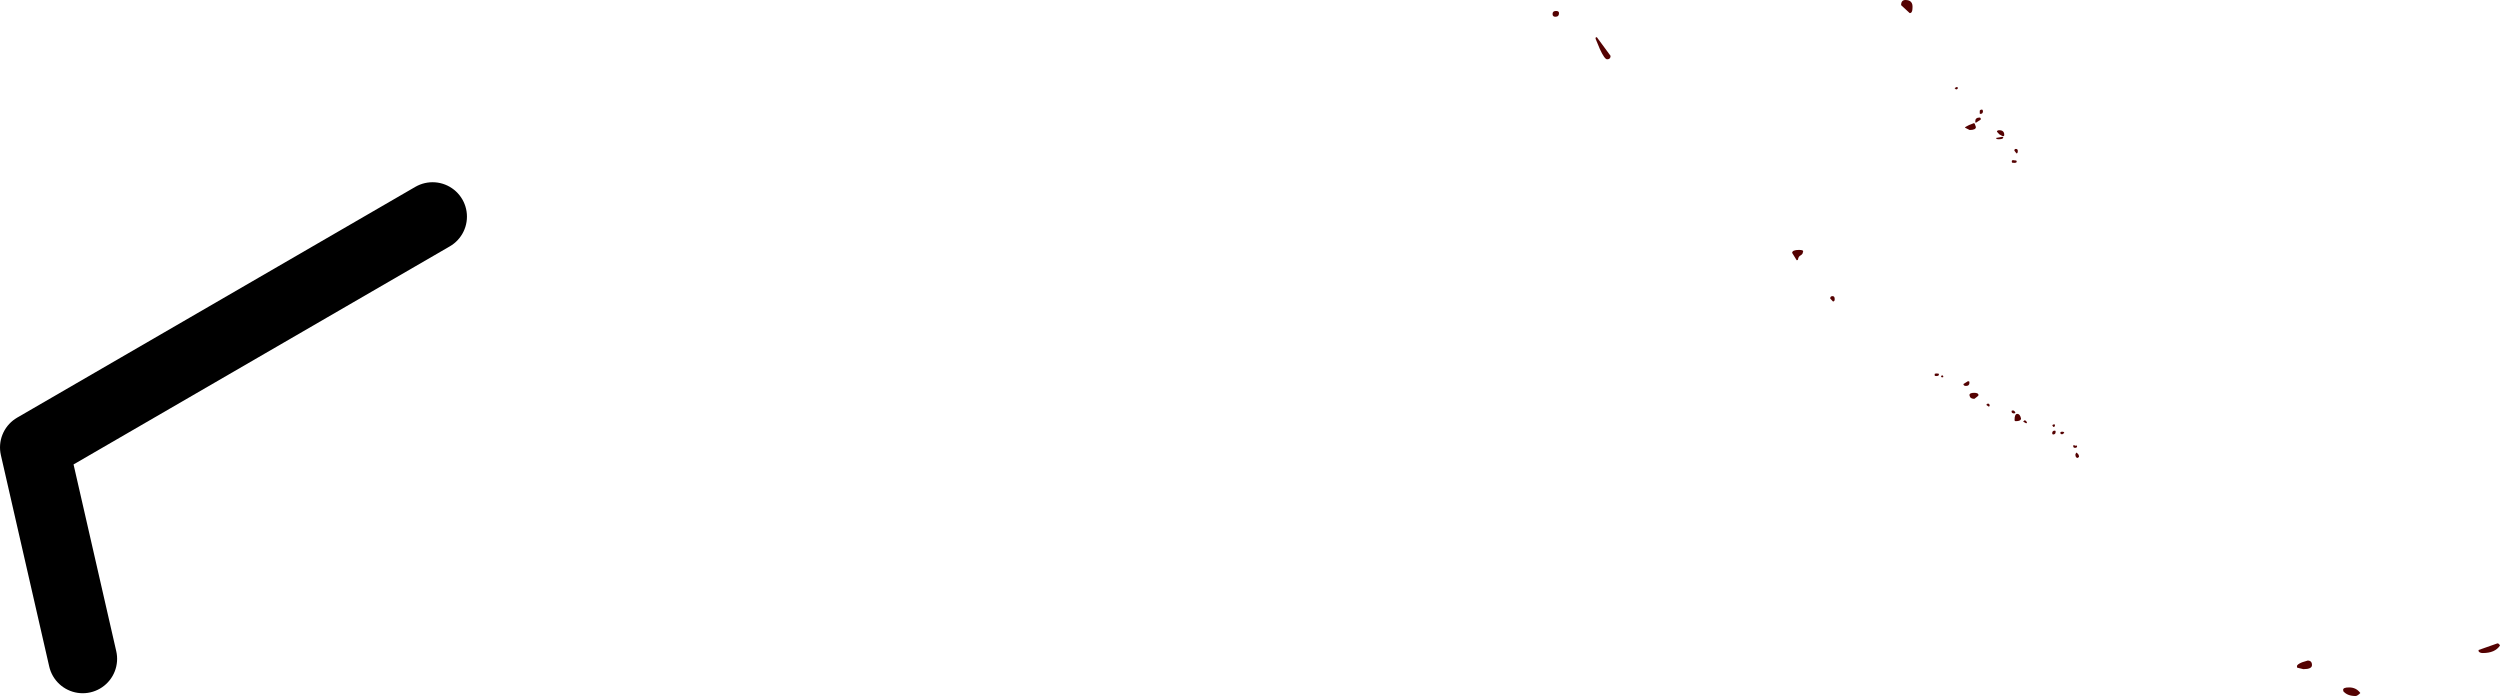 <?xml version="1.0" encoding="UTF-8" standalone="no"?>
<svg xmlns:ffdec="https://www.free-decompiler.com/flash" xmlns:xlink="http://www.w3.org/1999/xlink" ffdec:objectType="shape" height="161.95px" width="581.7px" xmlns="http://www.w3.org/2000/svg">
  <g transform="matrix(1.0, 0.0, 0.0, 1.0, 625.6, 7.85)">
    <path d="M-606.35 145.45 L-617.6 96.25 -524.95 42.55" fill="none" stroke="#000000" stroke-linecap="round" stroke-linejoin="round" stroke-width="16.0"/>
    <path d="M-263.7 -3.95 Q-264.35 -3.95 -264.35 -4.6 -264.35 -5.3 -263.55 -5.3 -262.85 -5.3 -262.85 -4.8 -262.85 -3.95 -263.7 -3.95 M-180.6 -6.0 Q-180.6 -4.8 -181.25 -4.8 L-183.25 -6.65 Q-183.25 -7.85 -182.25 -7.85 -180.45 -7.85 -180.6 -6.0 M-159.8 24.0 Q-159.4 24.0 -159.5 24.15 -159.5 24.55 -160.55 24.55 -161.15 24.55 -161.15 24.25 L-159.8 24.0 M-160.4 22.45 Q-159.25 22.45 -159.25 23.55 -159.25 23.85 -159.6 23.85 L-160.4 23.4 -160.95 22.8 Q-160.95 22.45 -160.4 22.45 M-156.35 29.75 Q-156.35 30.05 -156.9 30.05 L-157.45 30.0 -157.5 29.7 Q-157.5 29.3 -156.95 29.45 L-156.45 29.5 -156.35 29.75 M-156.55 26.8 Q-156.1 26.8 -156.1 27.25 -156.1 27.85 -156.4 27.85 L-156.9 27.2 Q-156.9 26.8 -156.55 26.8 M-156.9 88.35 Q-157.55 88.35 -157.55 87.9 L-157.5 87.7 -157.25 87.65 Q-156.85 87.65 -156.65 88.2 L-156.9 88.35 M-155.35 89.5 Q-155.35 90.15 -156.55 90.15 L-156.8 90.1 -156.85 89.8 Q-156.85 88.45 -156.2 88.45 -155.6 88.45 -155.35 89.5 M-154.55 89.95 Q-154.15 89.95 -153.95 90.5 L-154.15 90.65 -154.85 90.25 -154.55 89.95 M-147.45 91.05 Q-147.45 91.5 -147.8 91.5 L-148.05 91.2 Q-148.05 90.9 -147.65 90.9 -147.4 90.9 -147.45 91.05 M-147.3 92.7 Q-147.3 93.25 -147.95 93.25 L-148.1 93.0 Q-148.1 92.35 -147.5 92.35 -147.25 92.35 -147.3 92.7 M-142.5 95.75 L-142.3 96.0 Q-142.3 96.35 -142.8 96.35 -143.2 96.35 -143.2 95.95 -143.2 95.7 -143.0 95.7 L-142.75 95.9 -142.5 95.75 M-146.2 92.85 Q-146.2 92.6 -145.75 92.6 -145.3 92.6 -145.3 92.9 L-145.75 93.2 Q-146.2 93.2 -146.2 92.85 M-142.15 98.7 Q-142.7 98.7 -142.7 97.9 L-142.5 97.45 Q-141.85 97.8 -141.85 98.45 L-142.15 98.7 M-88.65 145.85 Q-87.65 145.85 -87.65 146.9 -87.65 147.85 -89.65 147.85 L-91.1 147.5 -91.15 147.15 Q-91.15 146.75 -89.95 146.25 L-88.65 145.85 M-43.9 142.35 Q-45.05 144.1 -47.9 144.1 -48.55 144.1 -48.85 143.75 L-48.9 143.4 -44.5 141.85 Q-44.15 141.85 -43.9 142.35 M-76.4 153.4 Q-77.1 154.1 -77.5 154.1 -79.4 154.1 -80.35 153.0 L-80.4 152.65 Q-80.4 152.1 -79.0 152.1 -77.35 152.1 -76.4 153.4 M-164.45 17.65 Q-164.25 17.65 -164.2 18.0 -164.2 18.65 -164.8 18.65 L-164.95 18.6 -164.95 17.9 Q-164.8 17.65 -164.45 17.65 M-170.5 12.95 L-170.8 12.65 -170.35 12.4 Q-170.05 12.4 -170.05 12.6 -170.05 12.95 -170.5 12.95 M-168.4 21.85 Q-168.4 21.7 -167.45 21.25 L-166.3 20.8 Q-166.1 20.8 -165.85 21.7 -165.85 22.4 -167.3 22.4 L-168.4 21.85 M-166.0 20.4 Q-166.0 19.5 -165.0 19.5 -164.7 19.5 -164.7 19.95 L-165.9 20.75 -166.0 20.4 M-206.6 51.55 Q-207.15 51.8 -207.25 52.55 -207.3 52.7 -207.55 52.7 L-208.6 51.0 Q-208.6 50.3 -207.0 50.3 -205.8 50.3 -206.1 50.8 -206.1 51.25 -206.6 51.55 M-199.75 61.6 Q-199.75 61.05 -199.2 61.05 -198.7 61.05 -198.7 61.75 -198.7 62.3 -199.1 62.3 L-199.75 61.6 M-167.35 84.1 Q-167.35 83.55 -166.25 83.55 -165.2 83.55 -165.25 84.15 -165.25 84.25 -166.2 84.95 -166.9 84.95 -167.2 84.55 L-167.35 84.1 M-168.15 81.95 Q-168.75 81.95 -168.75 81.5 L-167.7 80.85 -167.4 80.9 -167.35 81.2 Q-167.35 81.95 -168.15 81.95 M-163.1 86.05 Q-162.6 86.05 -162.65 86.65 L-162.9 86.75 -163.45 86.35 -163.1 86.05 M-175.4 79.1 L-174.95 79.05 -174.5 79.1 -174.45 79.3 Q-174.45 79.65 -175.1 79.65 L-175.4 79.6 -175.45 79.35 -175.4 79.1 M-173.65 79.95 L-173.9 79.9 -173.95 79.65 -173.7 79.45 -173.45 79.65 -173.45 79.9 -173.65 79.95 M-254.05 0.8 L-250.85 5.15 Q-250.85 5.95 -251.65 5.95 -252.25 5.95 -253.35 3.55 L-254.35 1.15 -254.3 0.85 -254.05 0.8" fill="#540101" fill-rule="evenodd" stroke="none"/>
  </g>
</svg>
